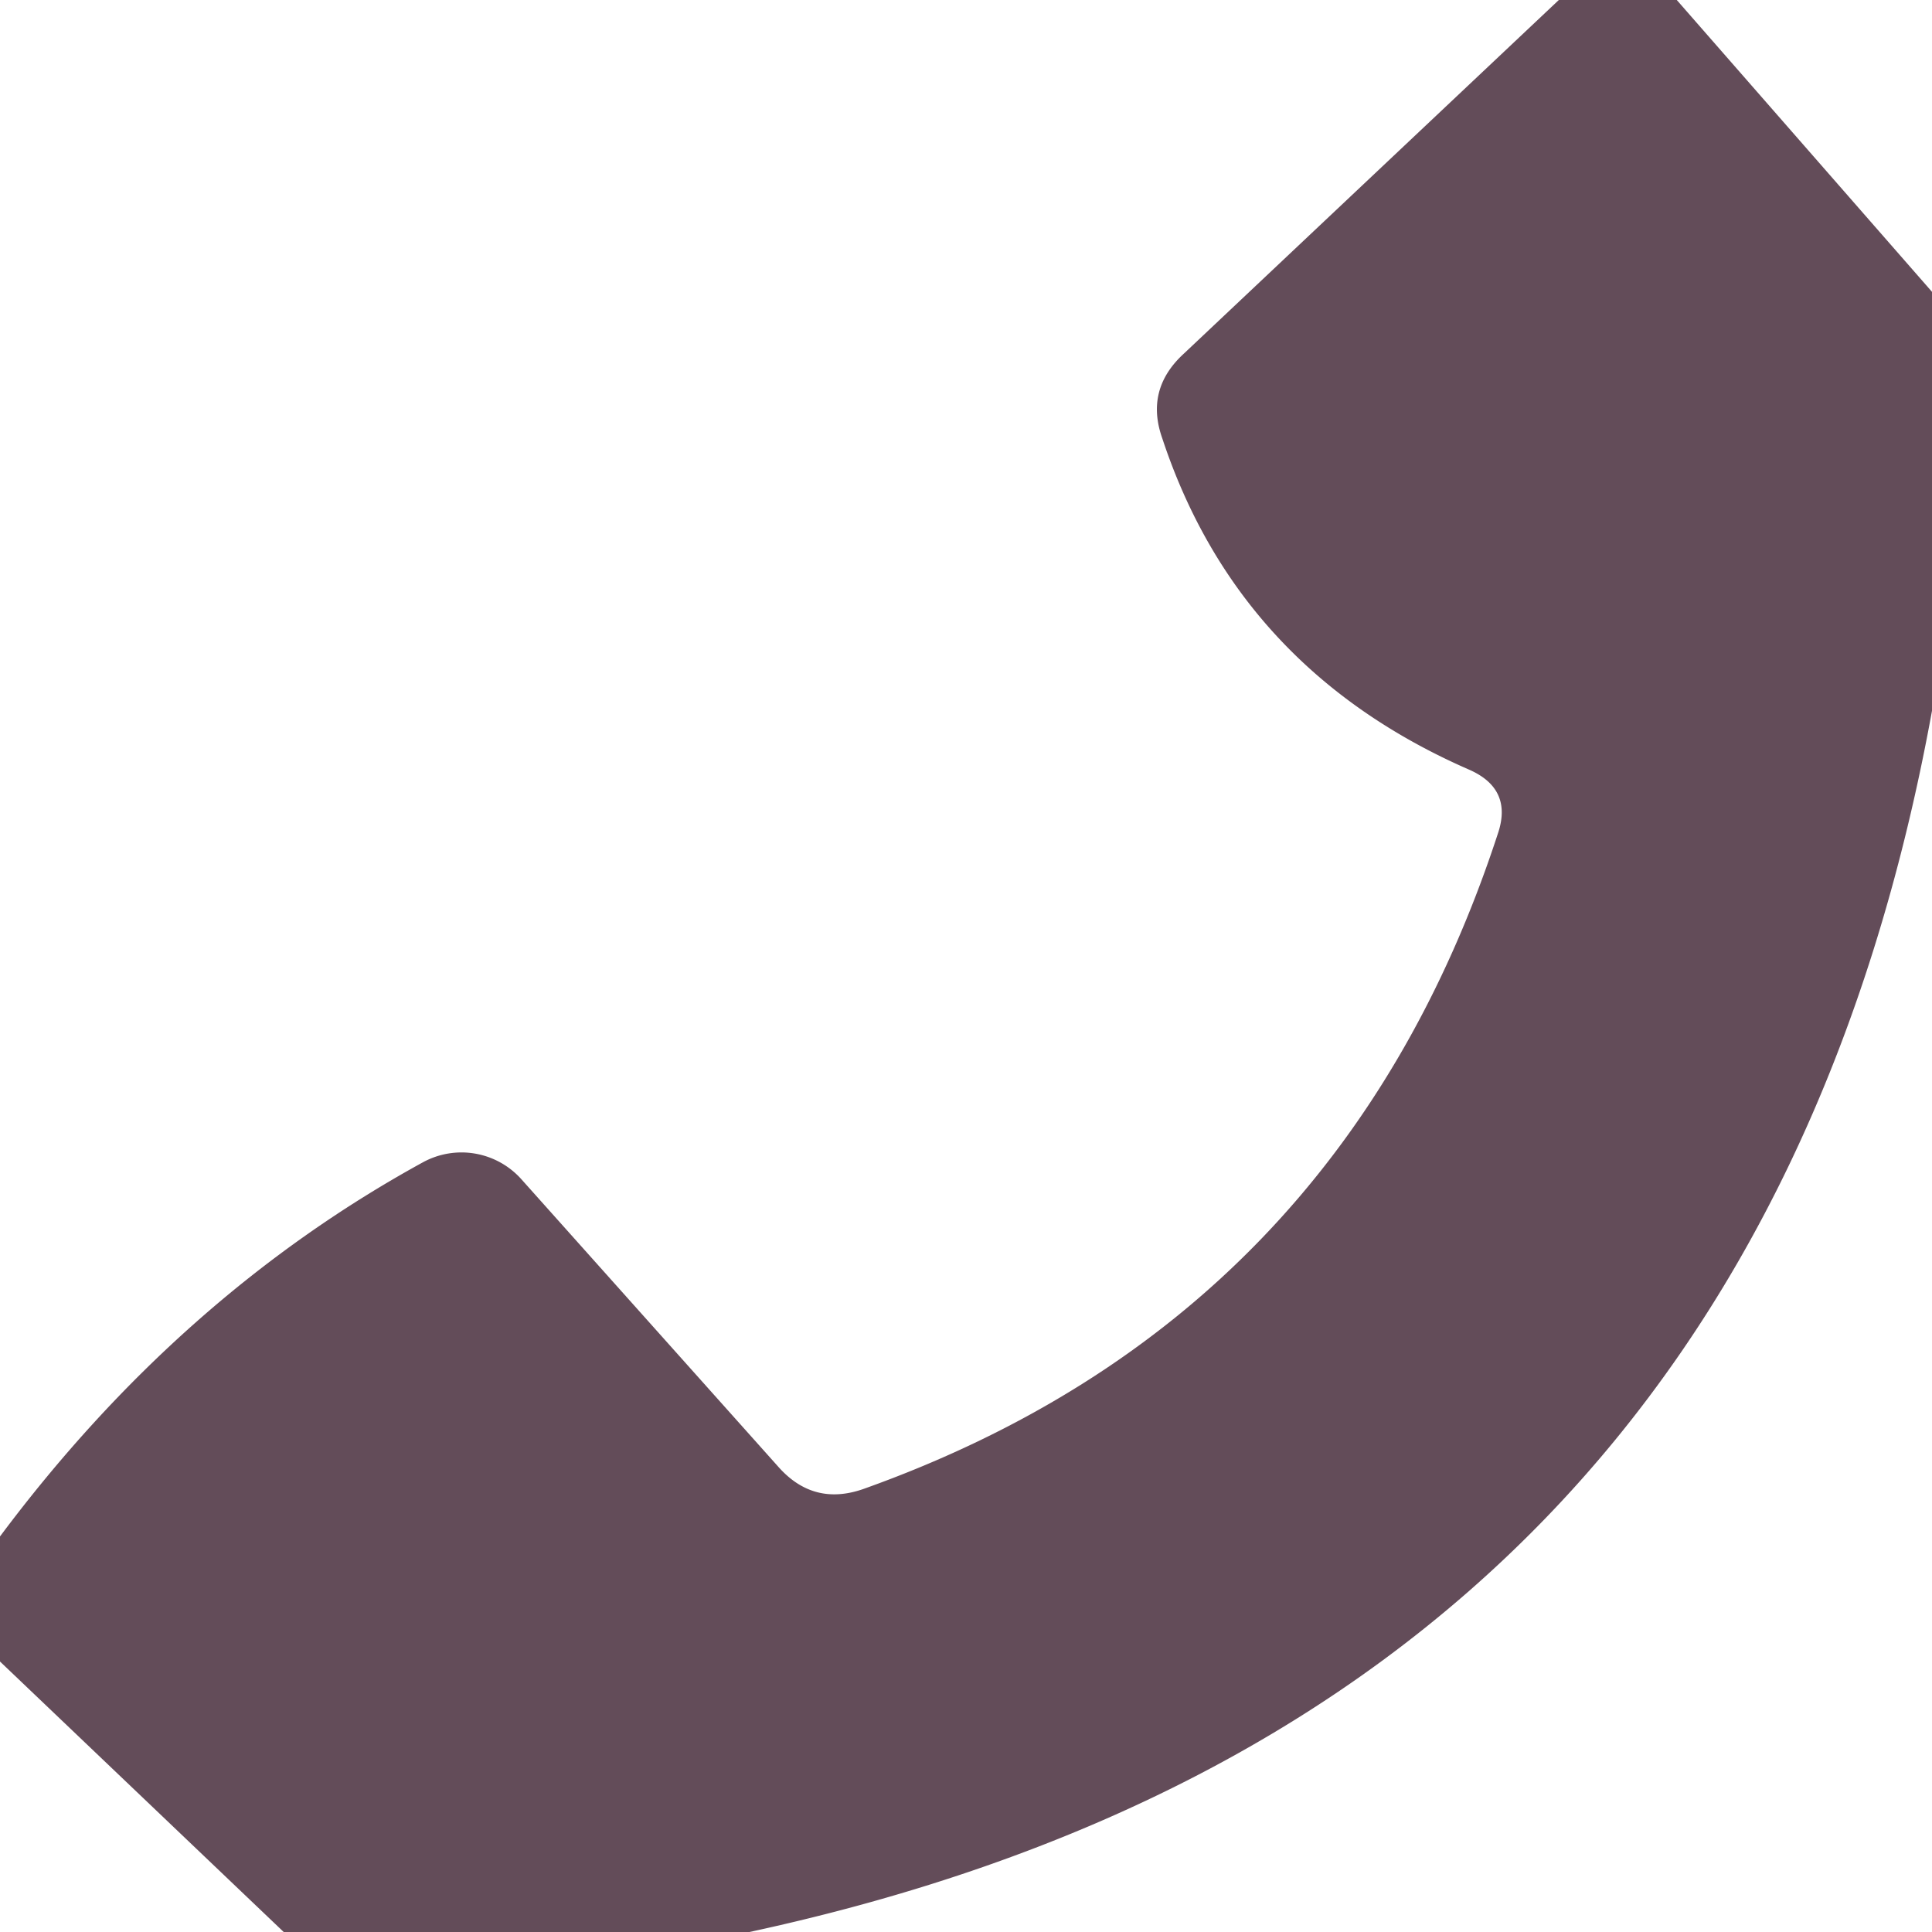 <?xml version="1.0" encoding="UTF-8" standalone="no"?>
<!DOCTYPE svg PUBLIC "-//W3C//DTD SVG 1.1//EN" "http://www.w3.org/Graphics/SVG/1.1/DTD/svg11.dtd">
<svg xmlns="http://www.w3.org/2000/svg" version="1.1" viewBox="0.00 0.00 19.00 19.00">
<path fill="#634c59" d="
  M 15.33 0.00
  L 16.49 0.00
  L 19.00 2.87
  L 19.00 6.99
  Q 17.20 16.88 7.37 19.00
  L 2.79 19.00
  L 0.00 16.34
  L 0.00 15.11
  Q 1.77 12.74 4.16 11.43
  A 0.79 0.79 0.0 0 1 5.13 11.60
  L 7.65 14.42
  Q 8.00 14.82 8.50 14.64
  Q 13.17 12.97 14.73 8.20
  Q 14.88 7.76 14.45 7.57
  Q 12.18 6.58 11.43 4.31
  Q 11.26 3.83 11.64 3.48
  L 15.33 0.00
  Z"
/>
</svg>
